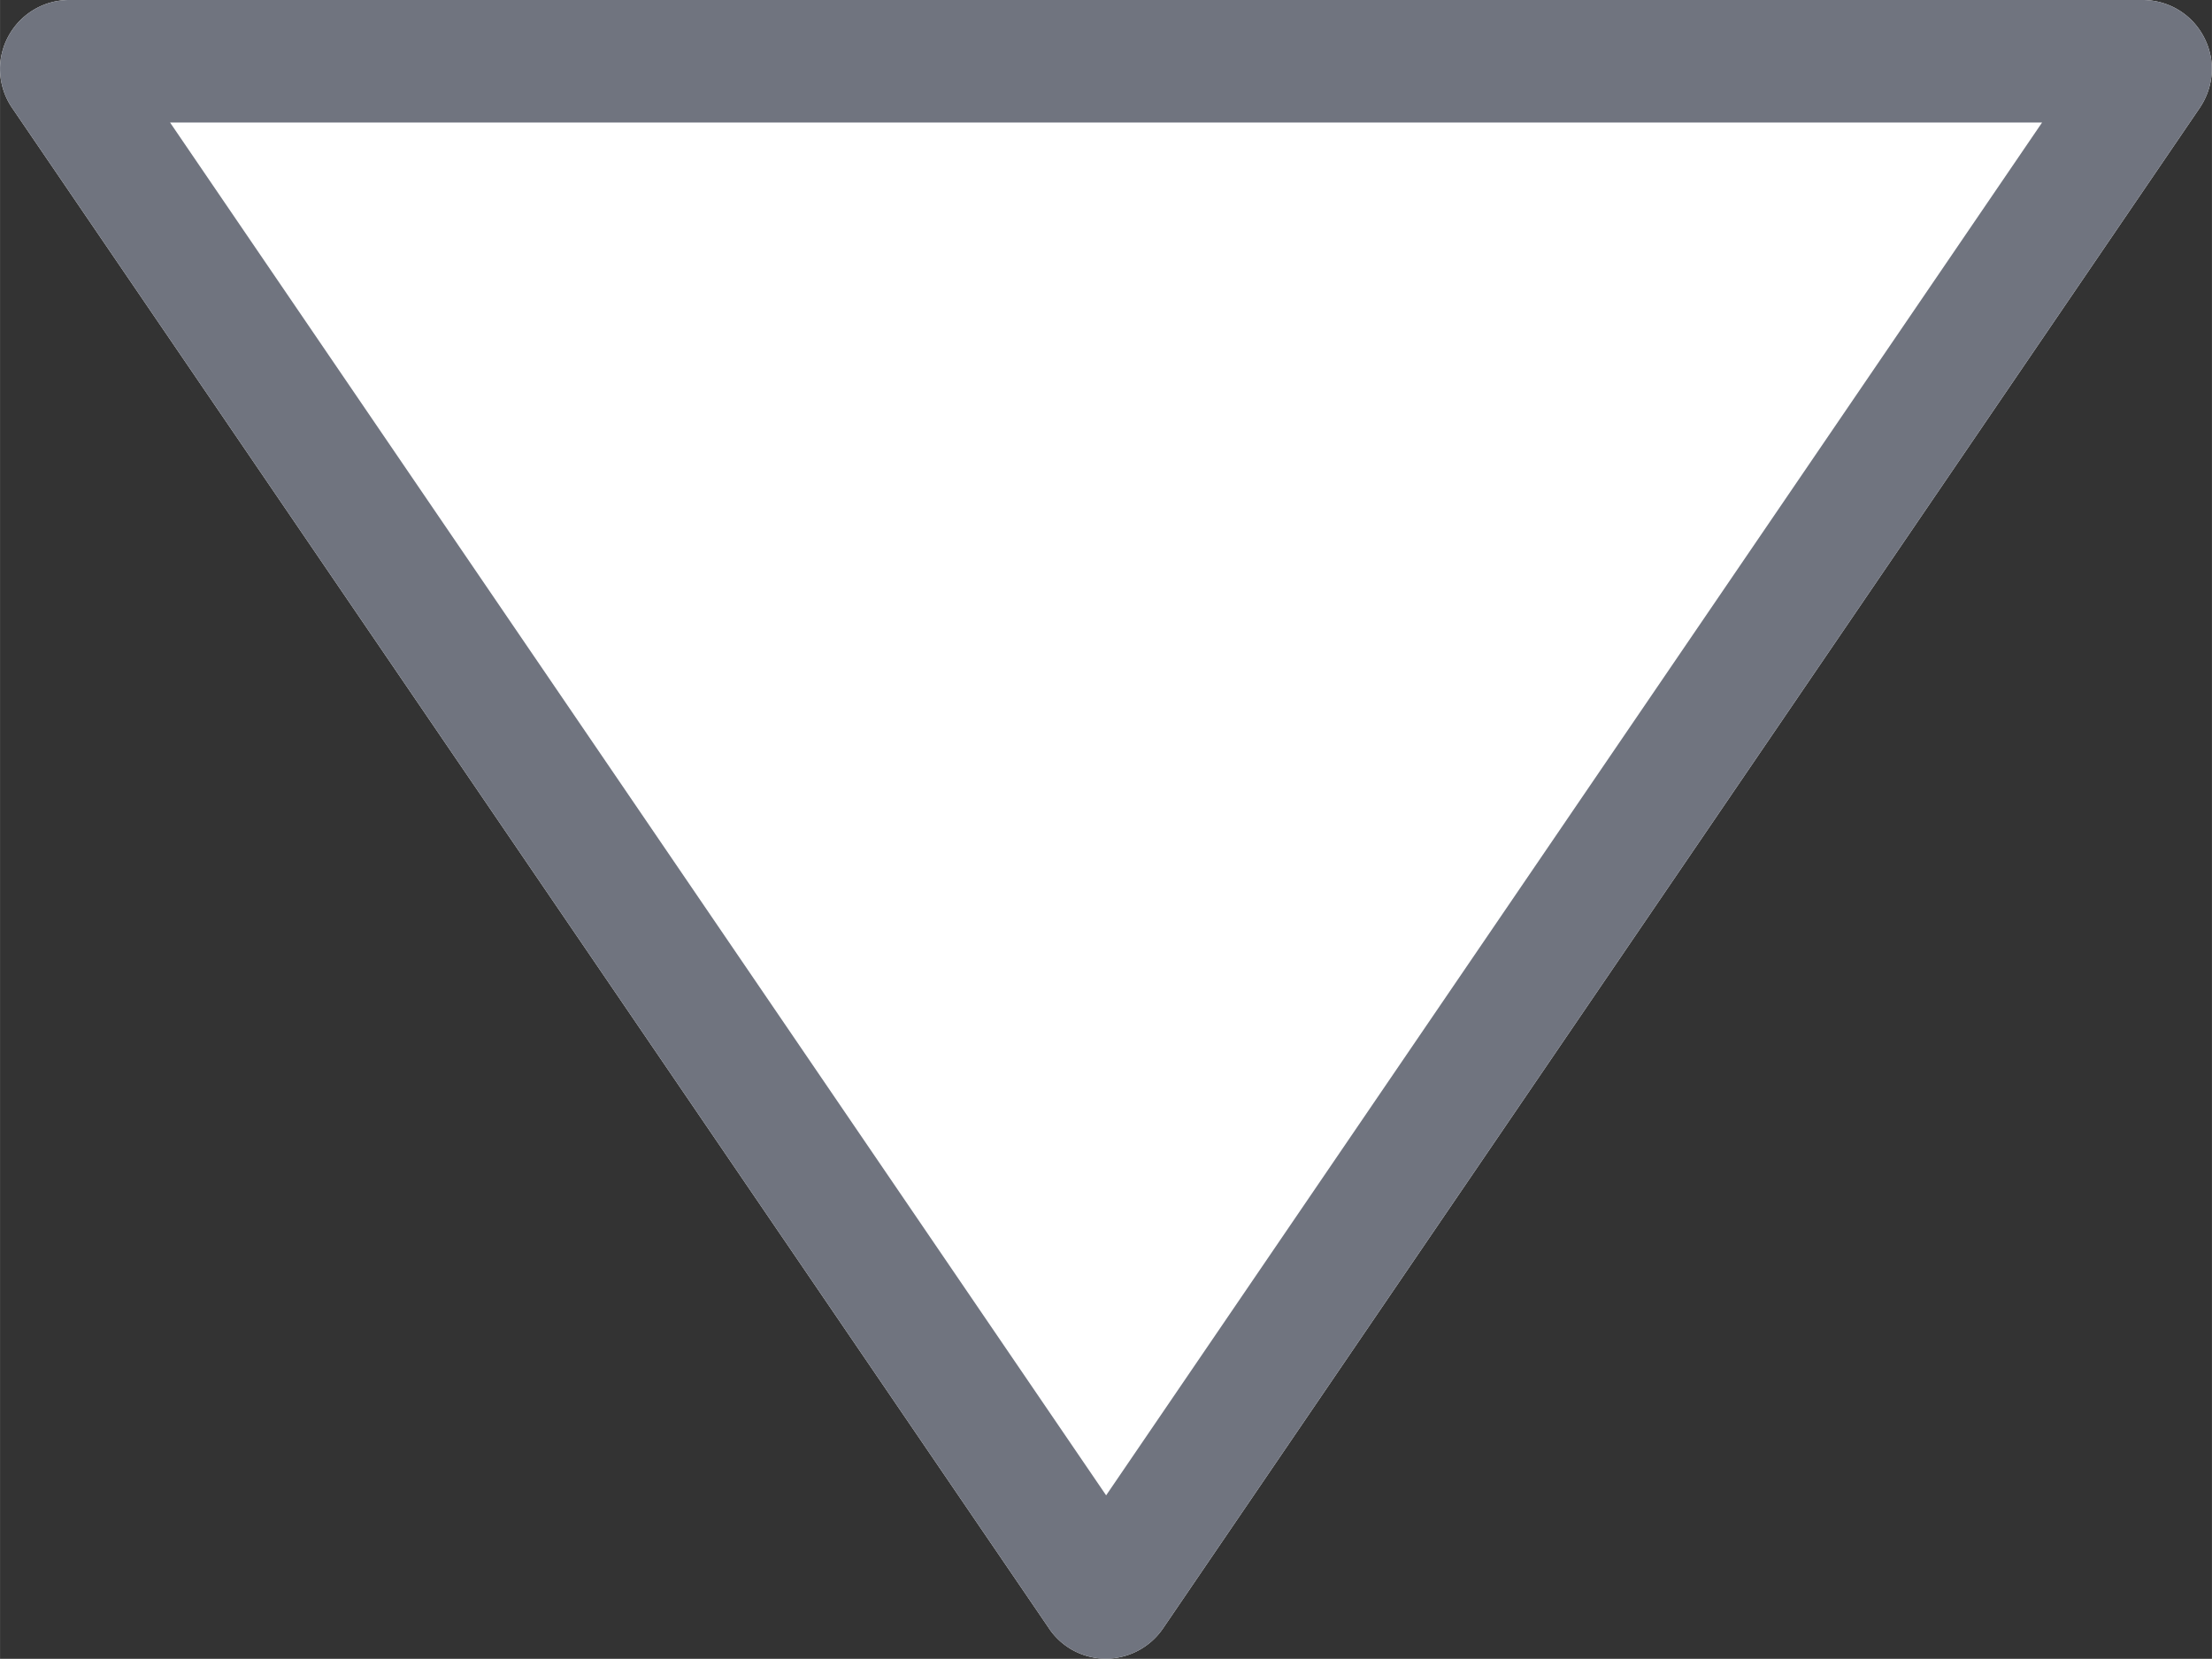 <svg xmlns="http://www.w3.org/2000/svg" width="34.136" height="25.599" viewBox="0 0 158.32 118.73" shape-rendering="geometricPrecision" text-rendering="geometricPrecision" image-rendering="optimizeQuality" fill-rule="evenodd" clip-rule="evenodd"><rect x="0" y="0" width="158.32" height="118.73" fill="#333333" stroke="none"/><defs><style>.fil1{fill:#70747f}.fil0{fill:#fff;fill-rule:nonzero}</style></defs><g id="Слой_x0020_1"><path class="fil0" d="M75.08 116.55L.87 7.73C.29 6.88 0 5.92 0 4.92c0-.77.19-1.57.58-2.29A4.942 4.942 0 0 1 4.95 0h148.41c1.84 0 3.52 1.01 4.37 2.63.87 1.62.75 3.57-.29 5.1L83.23 116.57a4.972 4.972 0 0 1-4.08 2.15 4.91 4.91 0 0 1-4.08-2.18z"/><path id="1" class="fil1" d="M75.08 116.55L.87 7.73C.29 6.88 0 5.92 0 4.92c0-.77.19-1.57.58-2.29A4.942 4.942 0 0 1 4.95 0h148.41c1.84 0 3.52 1.01 4.37 2.63.87 1.62.75 3.57-.29 5.1L83.23 116.57a4.972 4.972 0 0 1-4.08 2.15 4.91 4.91 0 0 1-4.08-2.18zM12.17 8.77l67 98.26 66.99-98.26h-134z"/></g></svg>